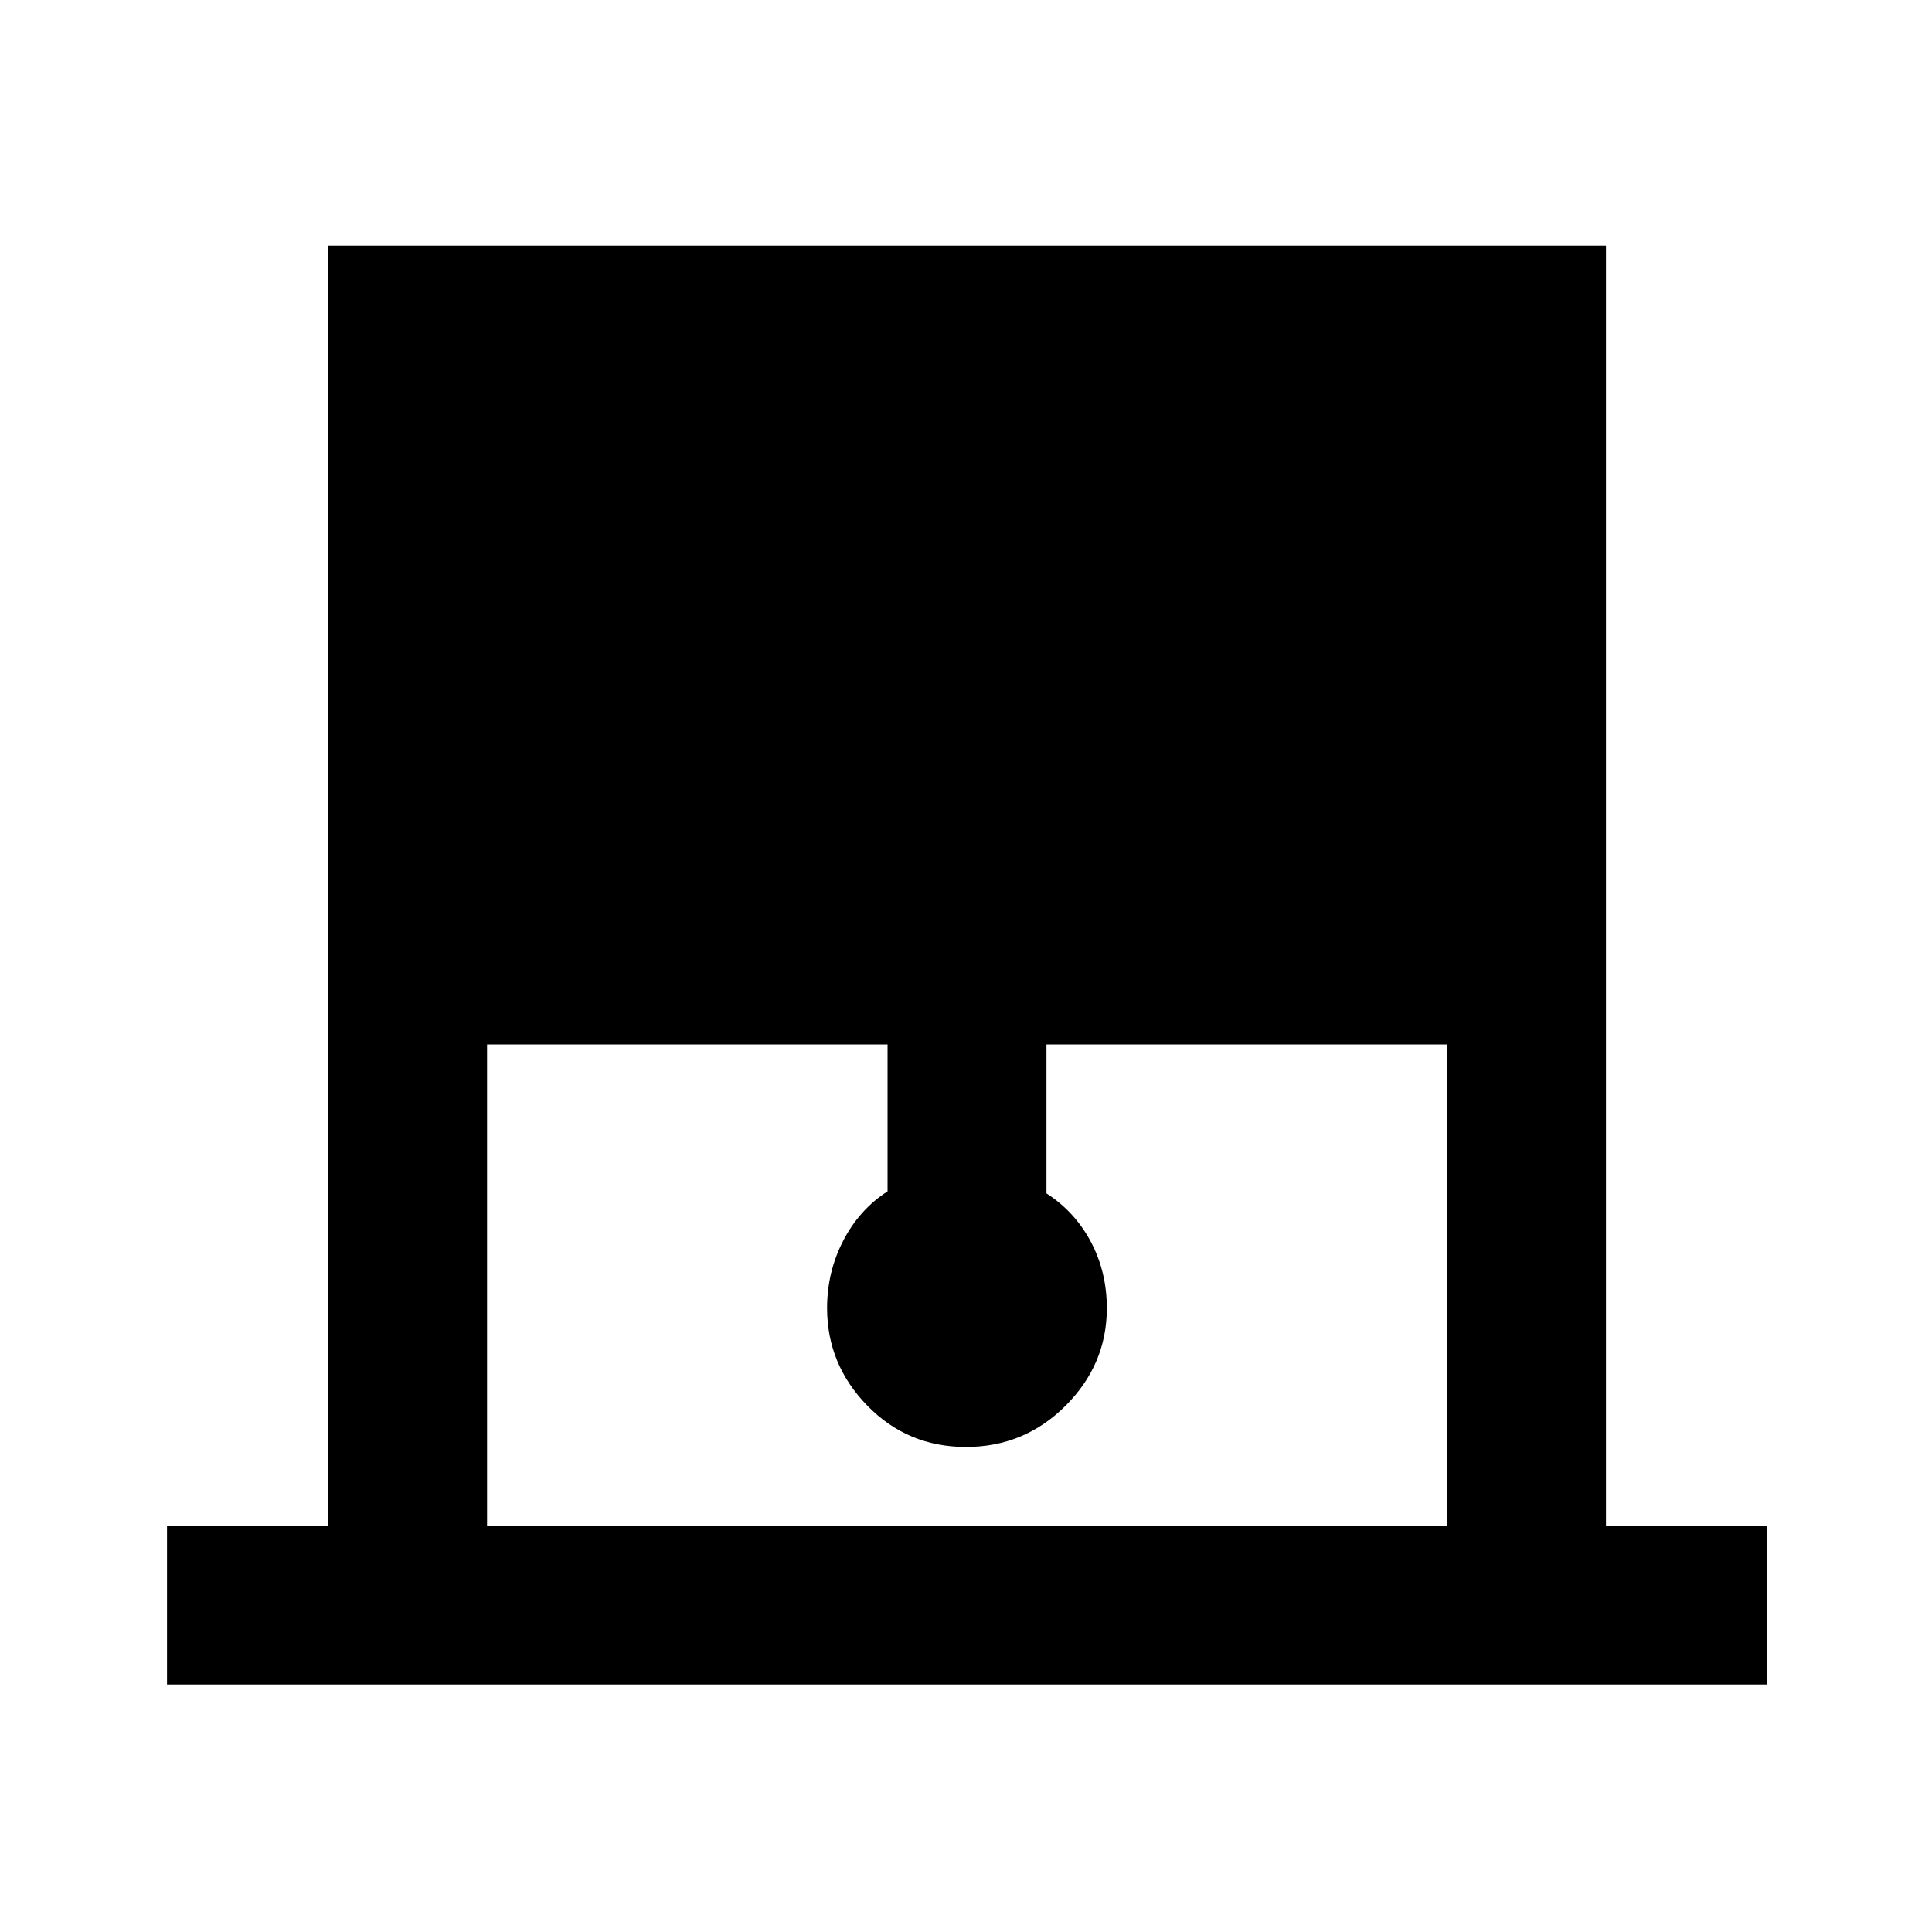 <svg xmlns="http://www.w3.org/2000/svg" height="20" width="20"><path d="M1.729 17.438v-1.646h1.667V2.542h13.229v13.25h1.667v1.646Zm3.313-1.646h9.937v-4.98h-4.146v1.542q.292.188.459.5.166.313.166.688 0 .583-.427 1.01-.427.427-1.031.427-.604 0-1.021-.427-.417-.427-.417-1.01 0-.375.167-.698.167-.323.459-.511v-1.521H5.042Z"/></svg>